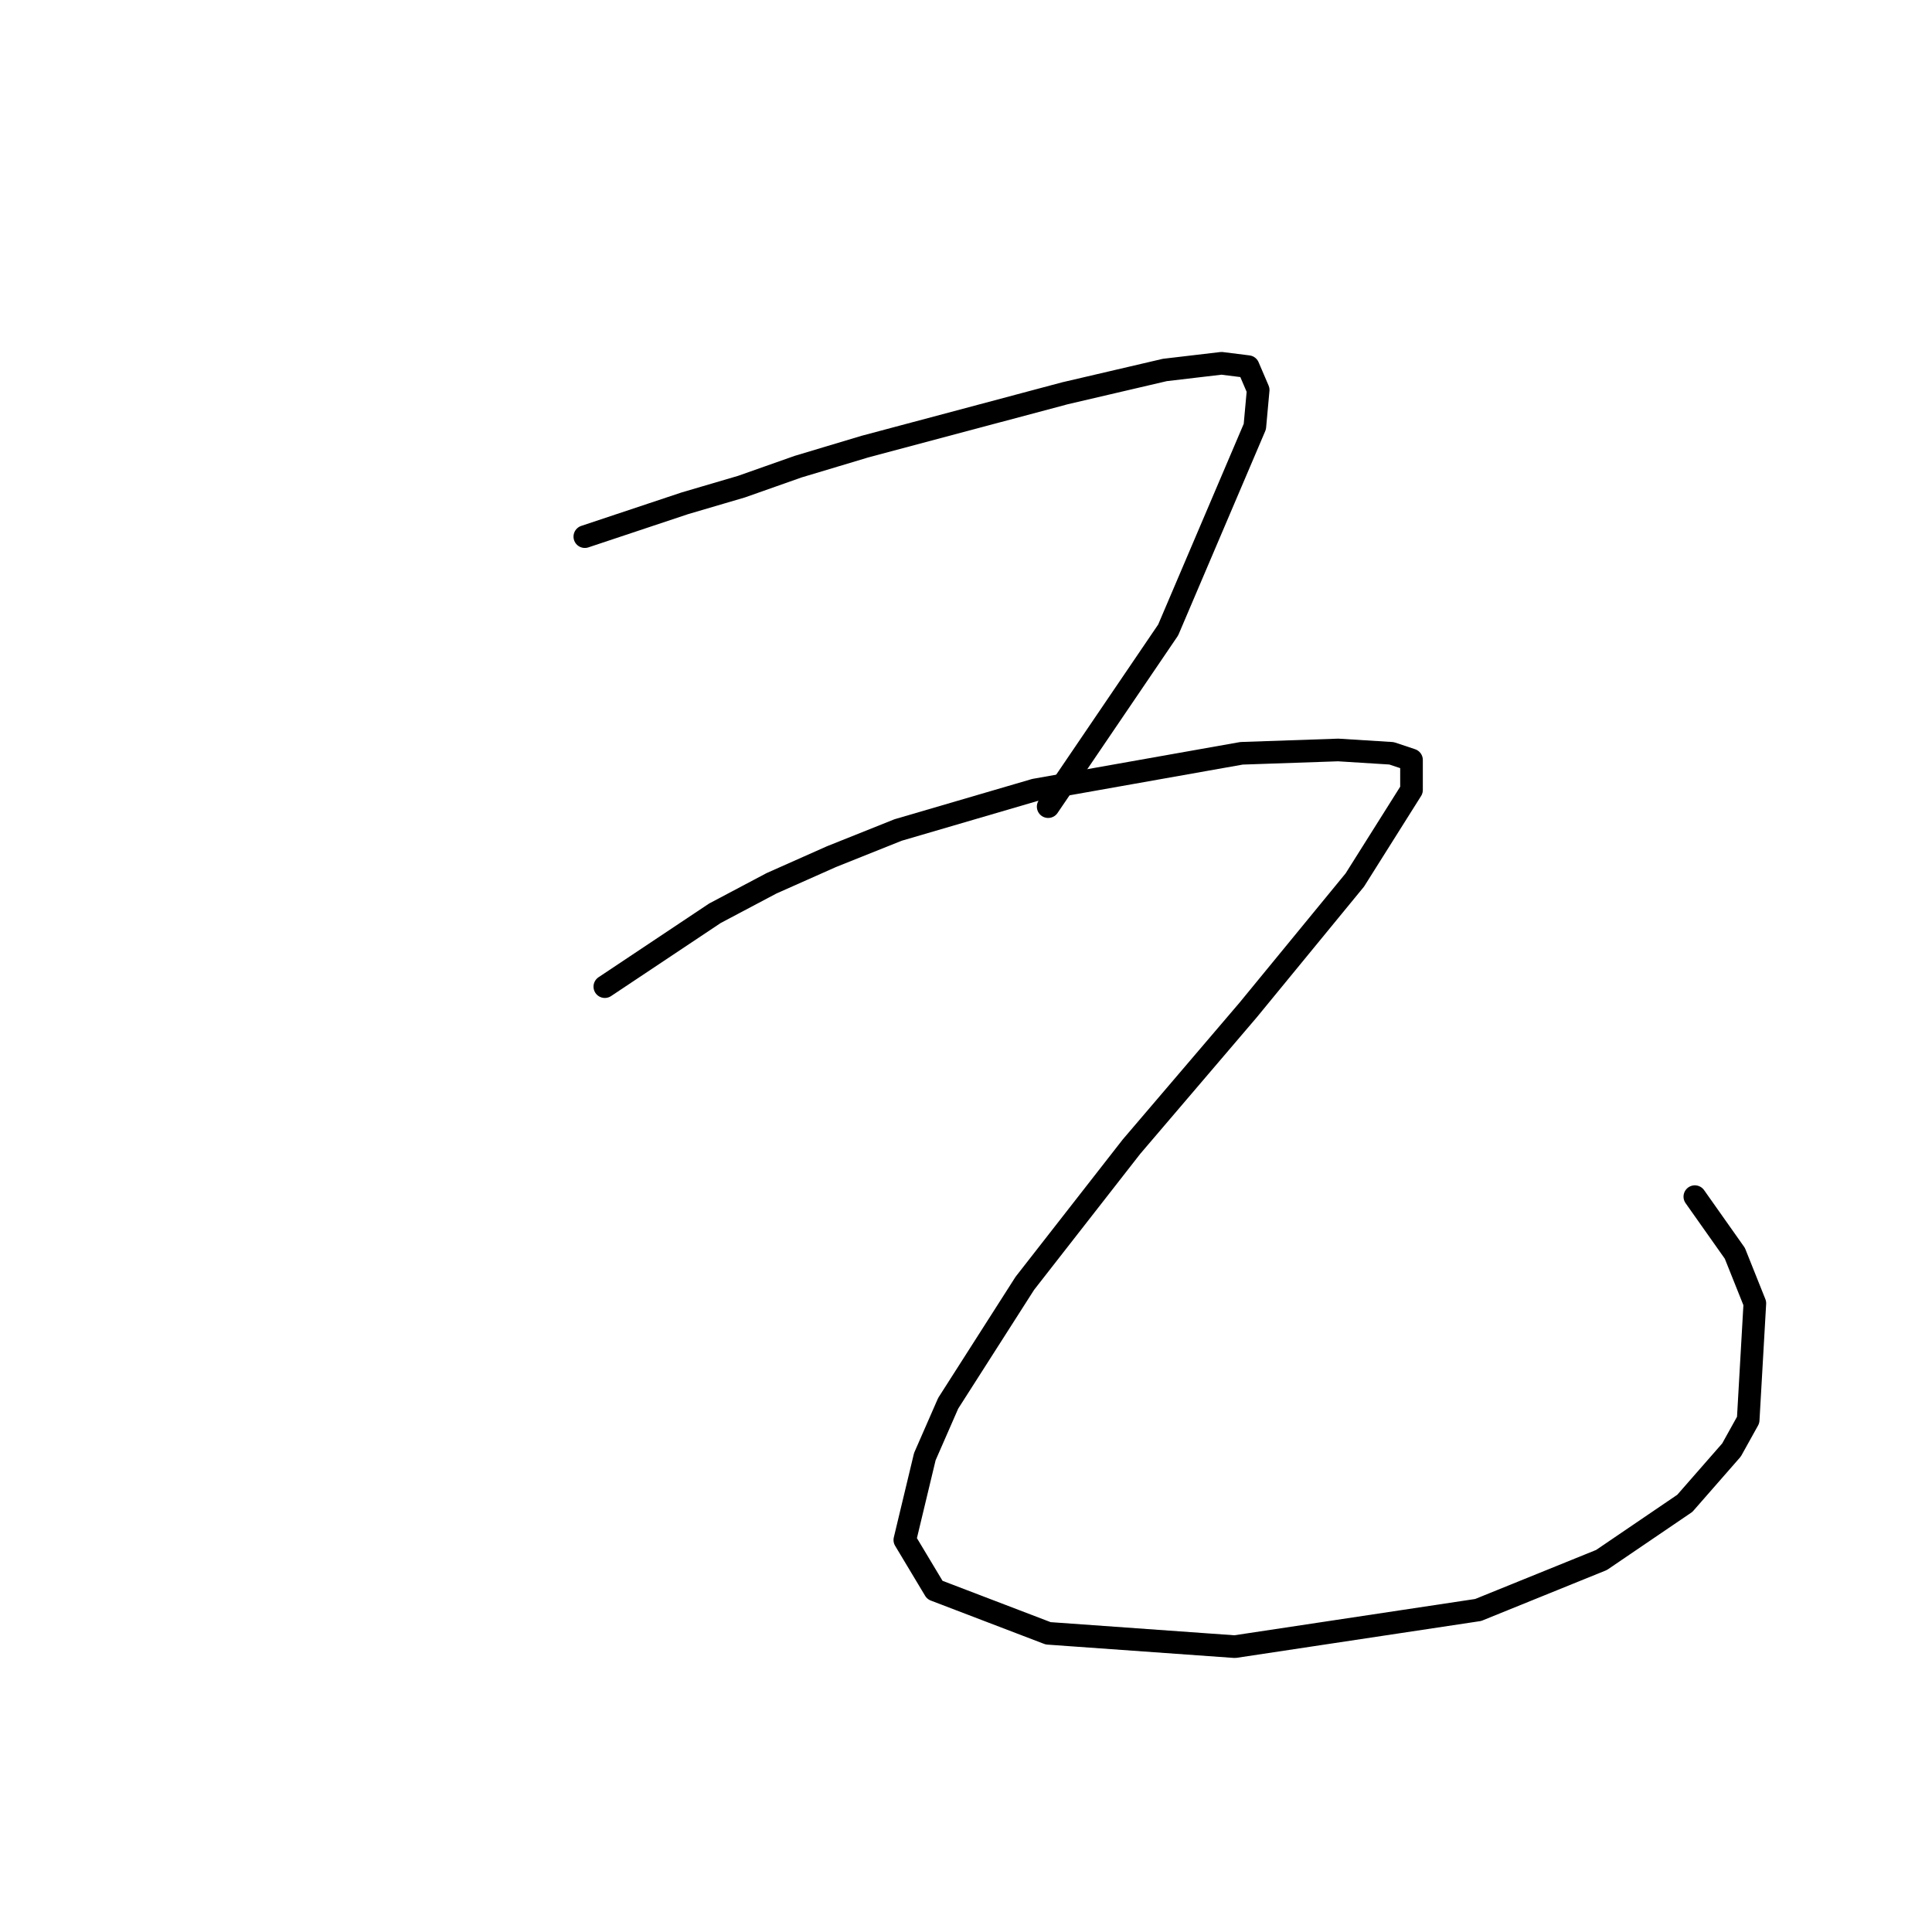 <?xml version="1.0" standalone="no"?>
    <svg width="256" height="256" xmlns="http://www.w3.org/2000/svg" version="1.1">
    <polyline stroke="black" stroke-width="3" stroke-linecap="round" fill="transparent" stroke-linejoin="round" points="77.493 71.107 90.743 66.69 98.252 64.482 105.761 61.832 114.595 59.182 141.096 52.115 154.347 49.023 161.855 48.139 165.389 48.581 166.714 51.673 166.272 56.531 154.788 83.475 138.888 106.884 138.888 106.884 " />
        <polyline stroke="black" stroke-width="3" stroke-linecap="round" fill="transparent" stroke-linejoin="round" points="80.143 130.735 94.719 121.018 102.227 117.043 110.178 113.509 119.012 109.976 137.121 104.676 164.506 99.817 177.315 99.375 184.382 99.817 187.032 100.7 187.032 104.676 179.523 116.601 165.389 133.827 149.93 151.936 135.796 170.046 125.637 185.946 122.545 193.013 119.895 204.056 123.87 210.681 138.888 216.423 163.622 218.19 195.865 213.331 212.208 206.706 223.25 199.197 229.434 192.13 231.642 188.155 232.526 172.696 229.876 166.07 224.575 158.562 224.575 158.562 " />
        </svg>